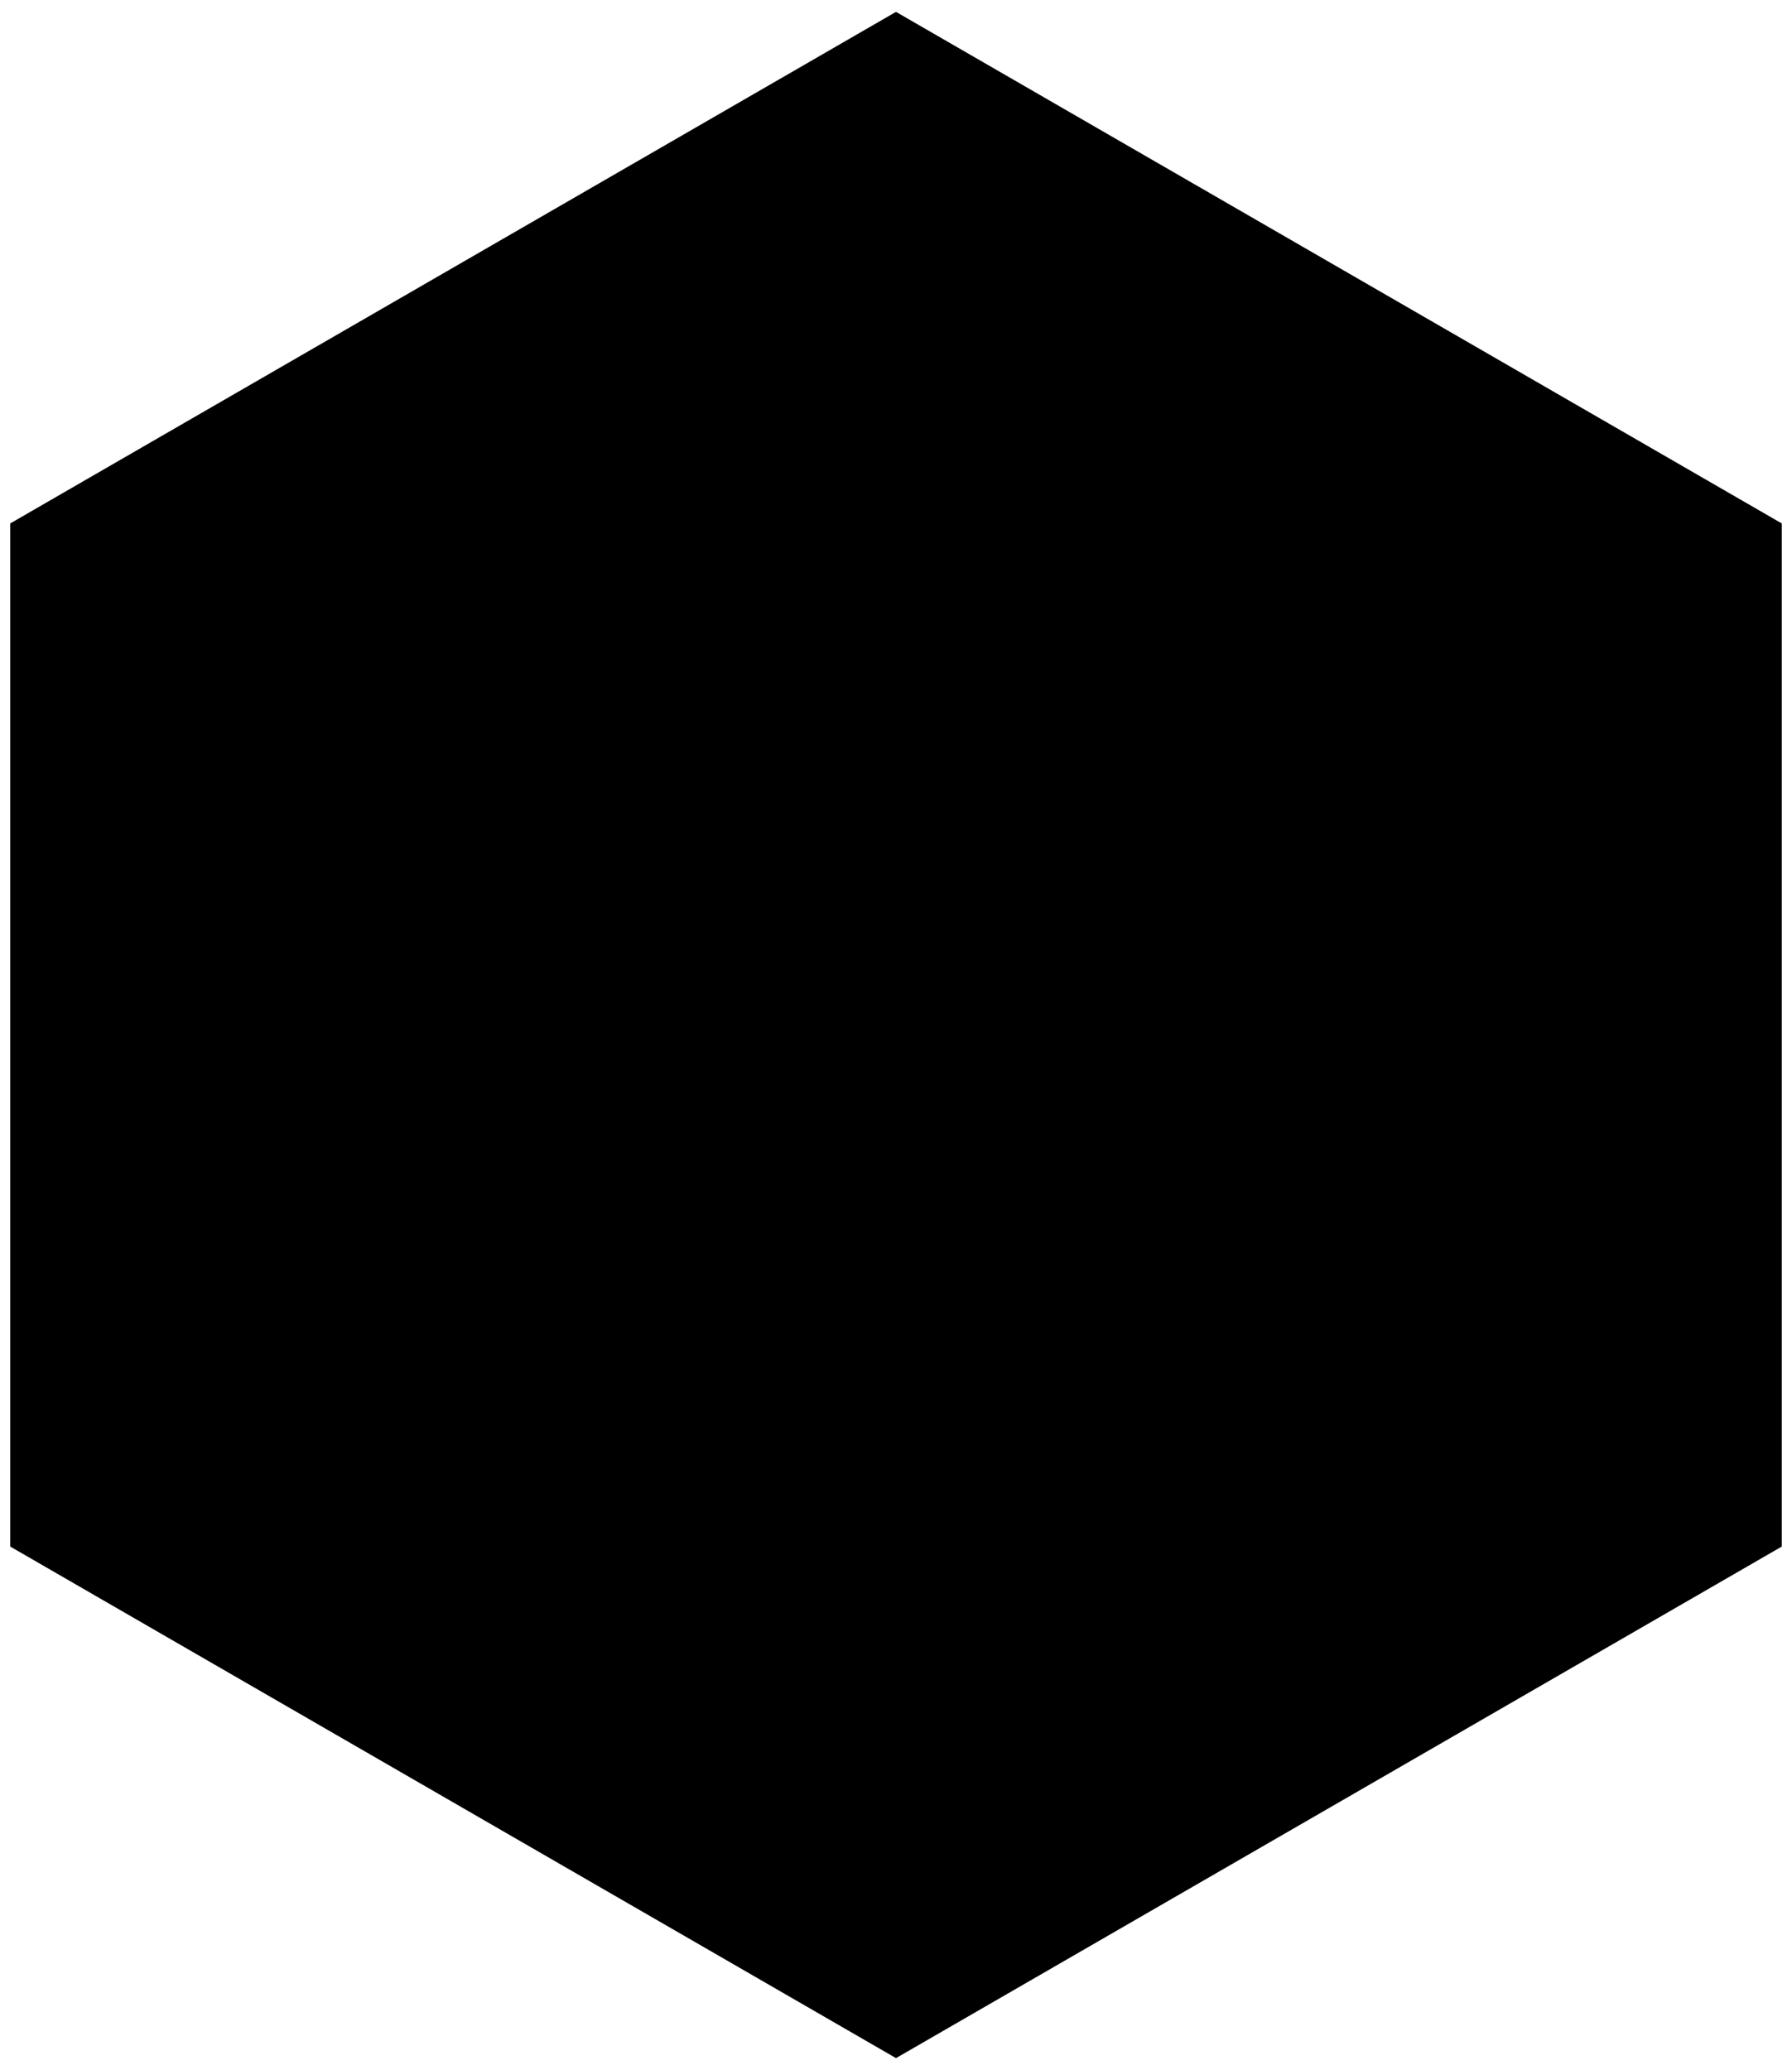 <?xml version="1.0" encoding="UTF-8"?>
<svg id="Capa_2" data-name="Capa 2" xmlns="http://www.w3.org/2000/svg" viewBox="0 0 87.6 101.15">
  <defs>
    <style>
      .cls-1 {
        <!-- stroke: #afafaf; -->
        fill: black;
        <!-- stroke-width:2px; -->
      }
    </style>
  </defs>
  <g id="Capa_1-2" data-name="Capa 1">
    <polygon class="cls-1" points="87.1 25.58 43.8 .58 .5 25.58 .5 75.58 43.8 100.58 87.1 75.58 87.1 25.58"/>
  </g>
</svg>